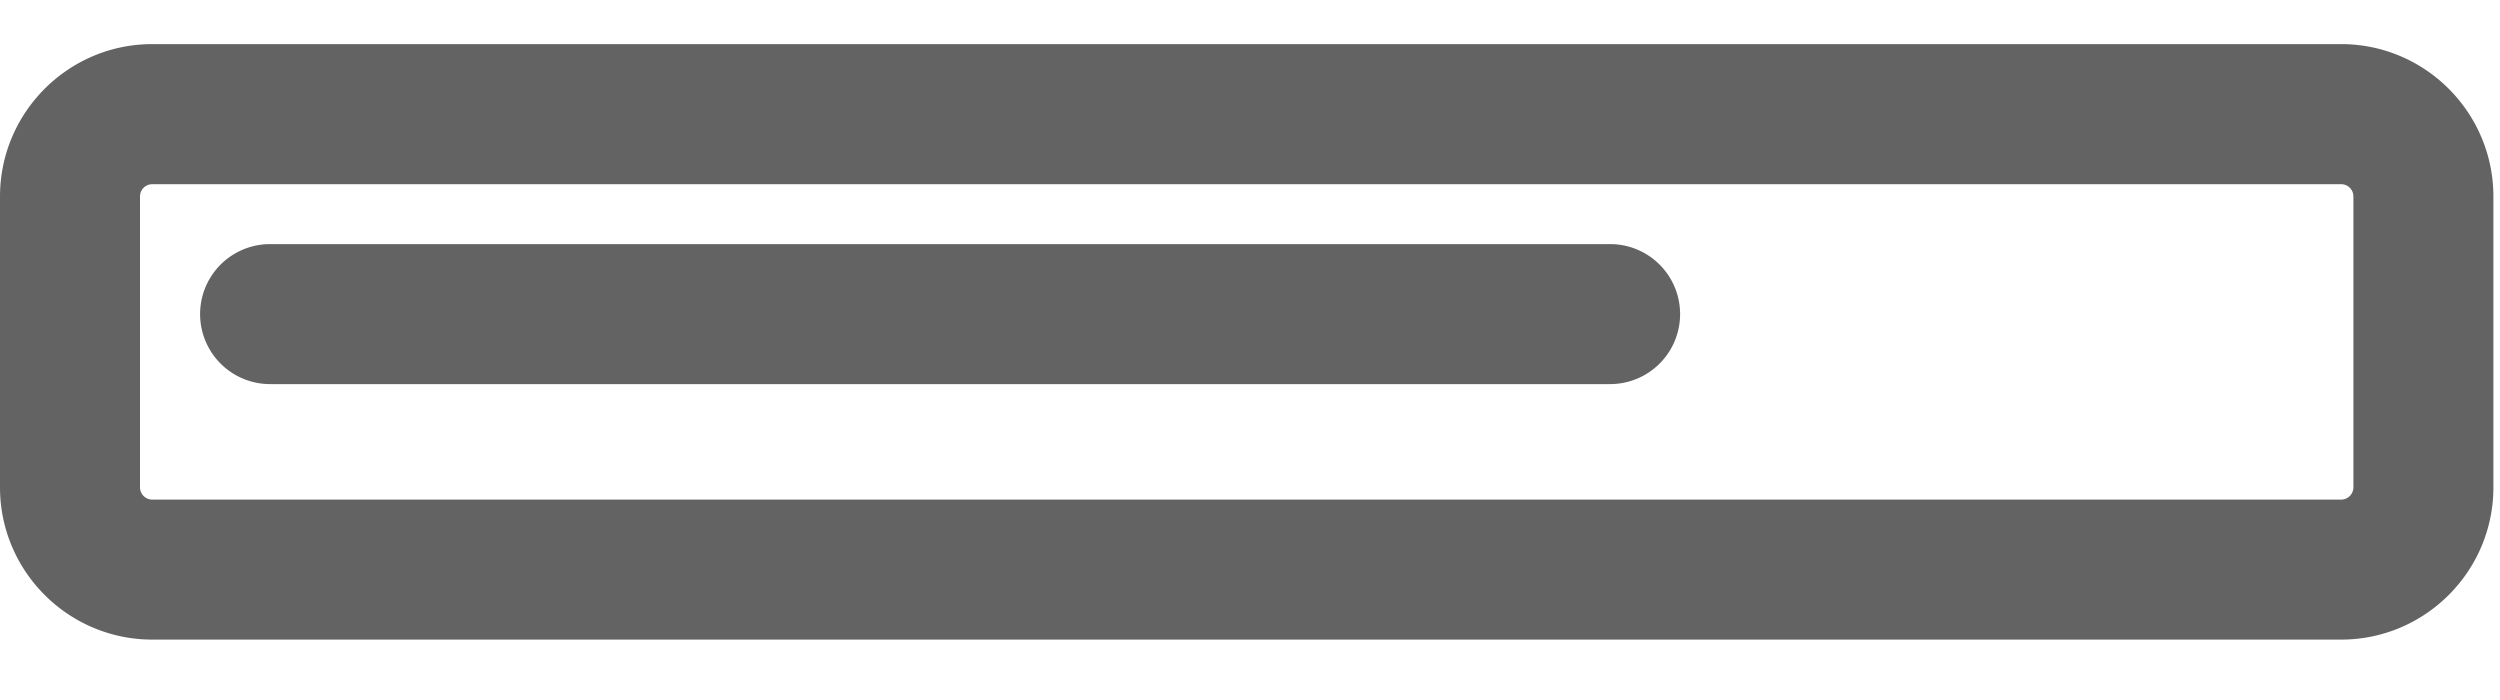 <svg xmlns="http://www.w3.org/2000/svg" width="25" height="7" viewBox="0 0 25 7">
    <g fill="#636363" fill-rule="evenodd">
        <path d="M23.534 4.873a.123.123 0 0 1-.123.123H1.523a.123.123 0 0 1-.123-.123V1.965c0-.069.055-.123.123-.123h21.888c.068 0 .123.054.123.123v2.908zM23.411.441H1.523C.683.441 0 1.125 0 1.965v2.908c0 .84.683 1.523 1.523 1.523h21.888c.84 0 1.523-.683 1.523-1.523V1.965c0-.84-.683-1.524-1.523-1.524z"/>
        <path d="M16.101 2.441h-13.4a.7.7 0 1 0 0 1.4h13.4a.7.7 0 1 0 0-1.4"/>
    </g>
</svg>
